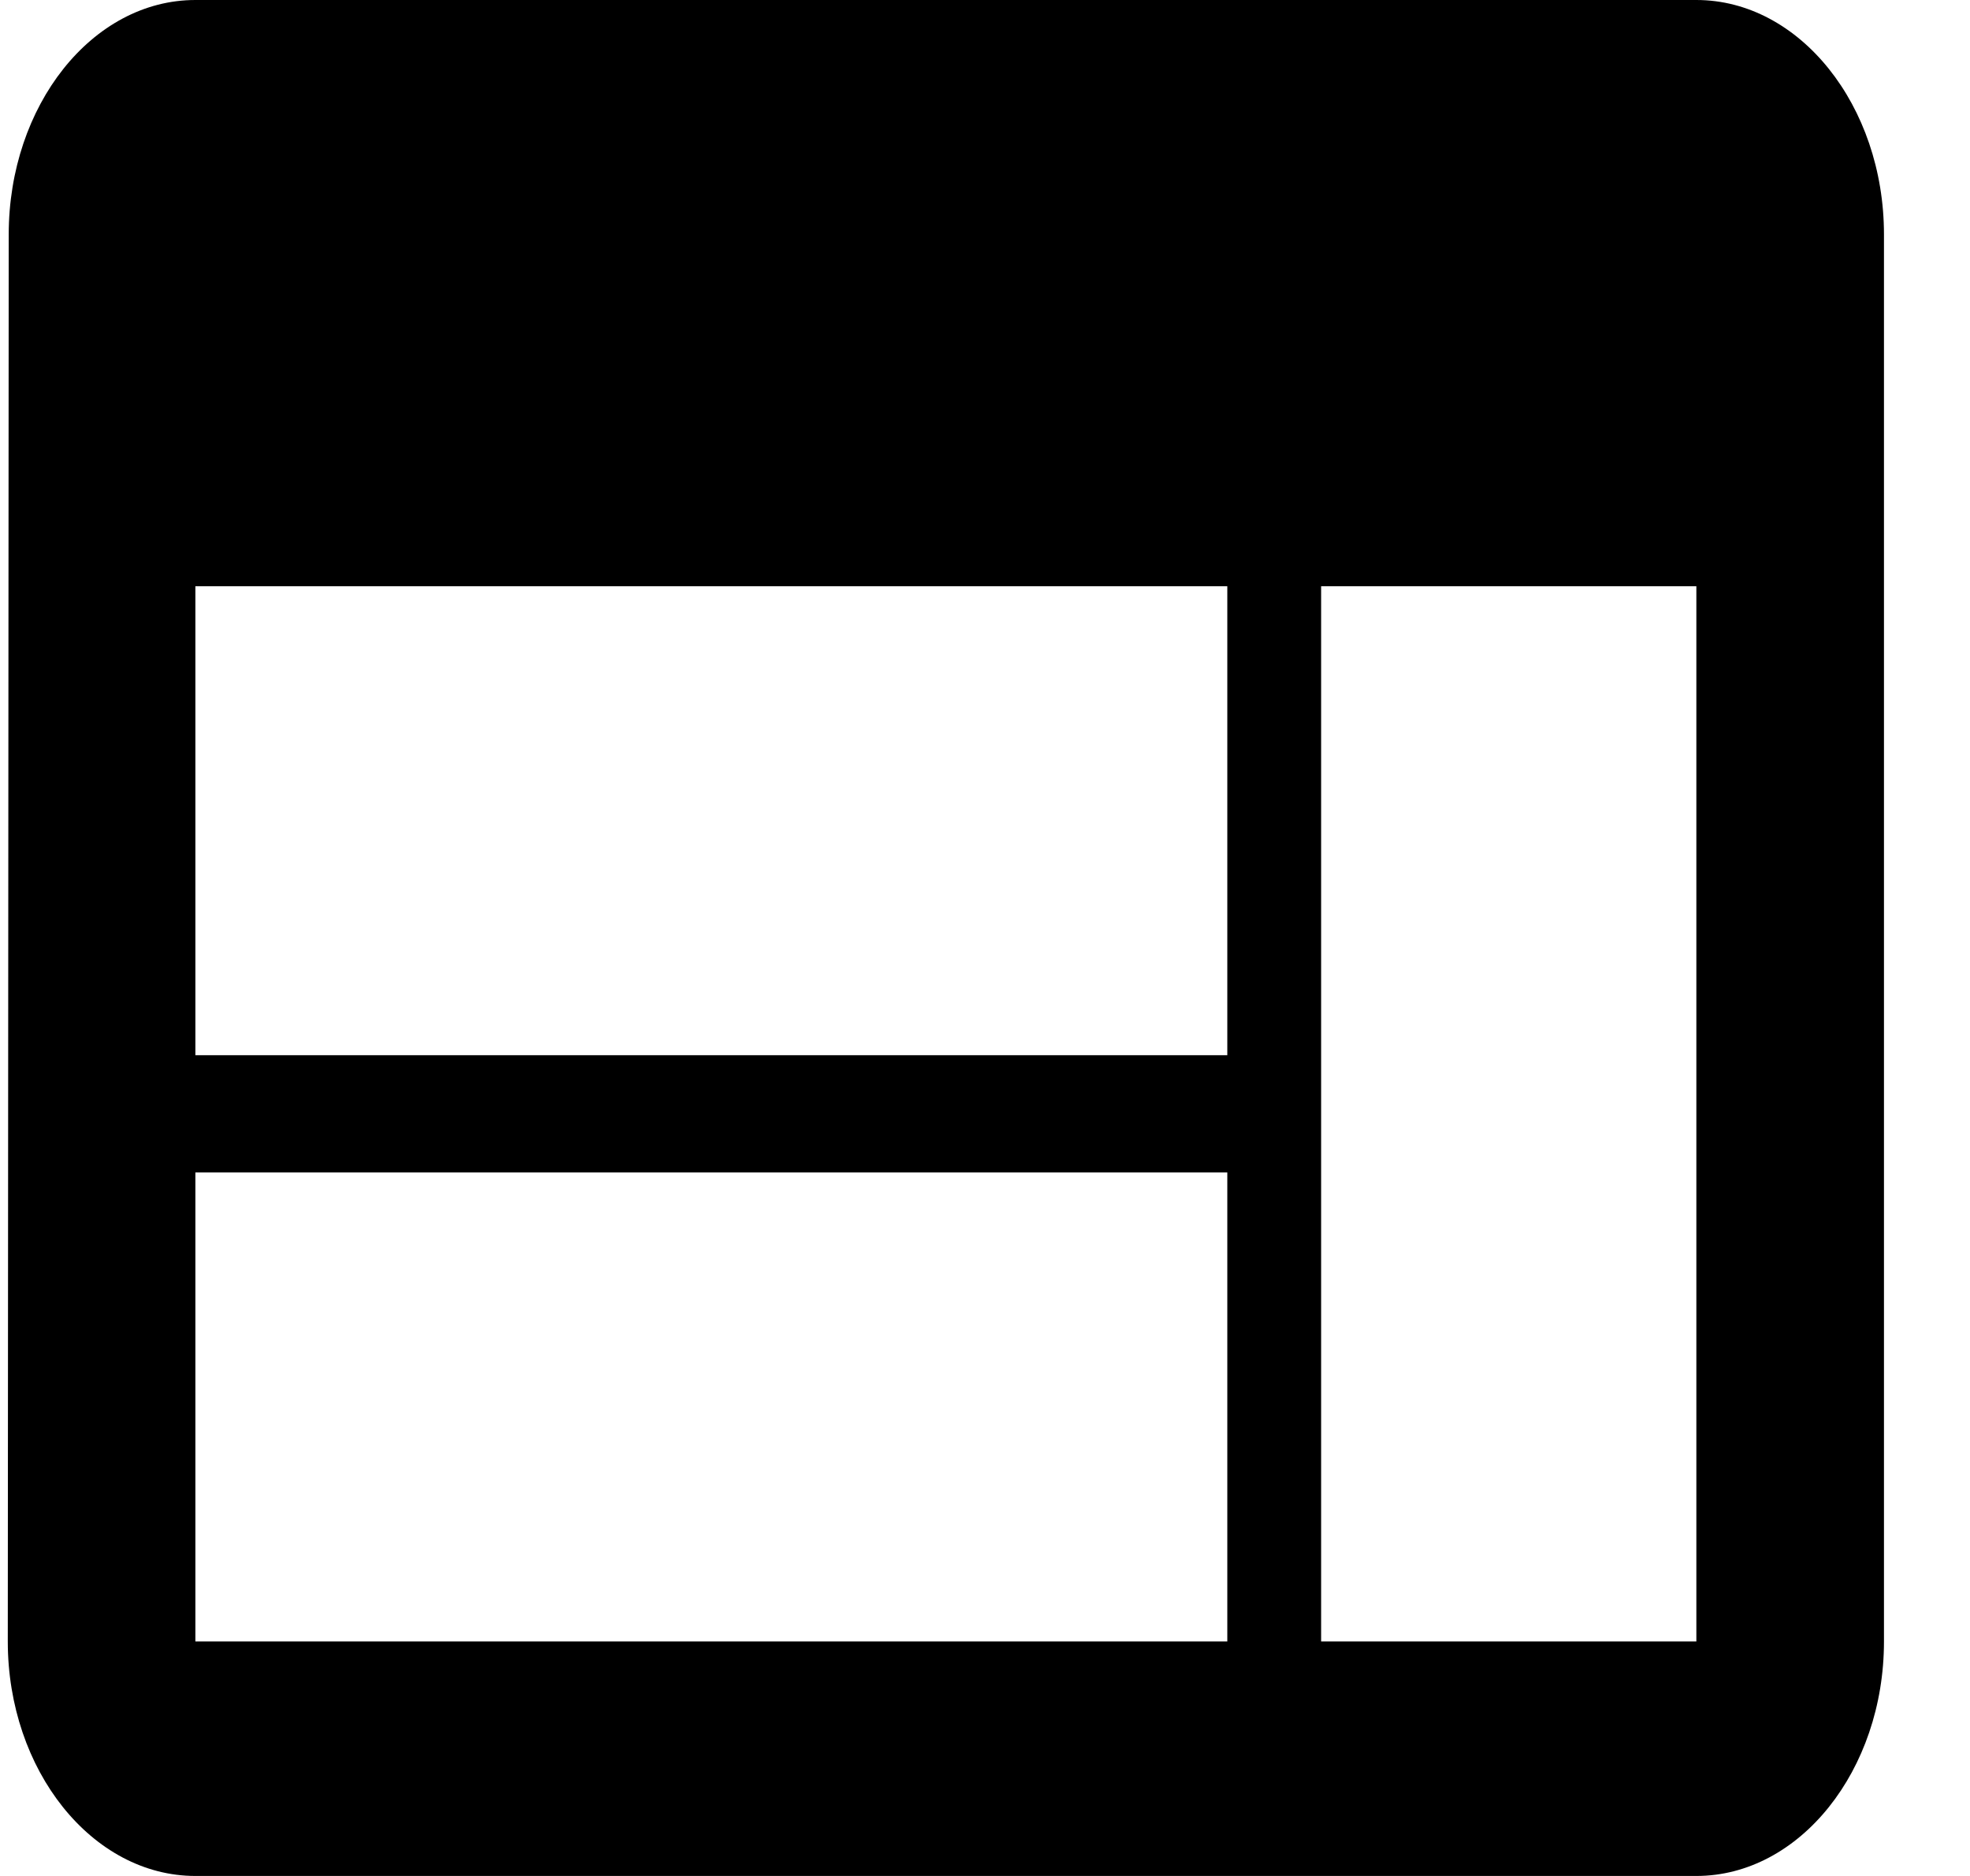 <svg xmlns="http://www.w3.org/2000/svg" width="21" height="20" fill="none" viewBox="0 0 21 20">
  <path fill="#000" d="M18.083 0h-16C.983 0 .093 1.125.093 2.5l-.01 15c0 1.375.9 2.5 2 2.5h16c1.1 0 2-1.125 2-2.5v-15c0-1.375-.9-2.5-2-2.5Zm-5 17.5h-11v-5h11v5Zm0-6.25h-11v-5h11v5Zm5 6.25h-4V6.25h4V17.5Z"/>
</svg>
